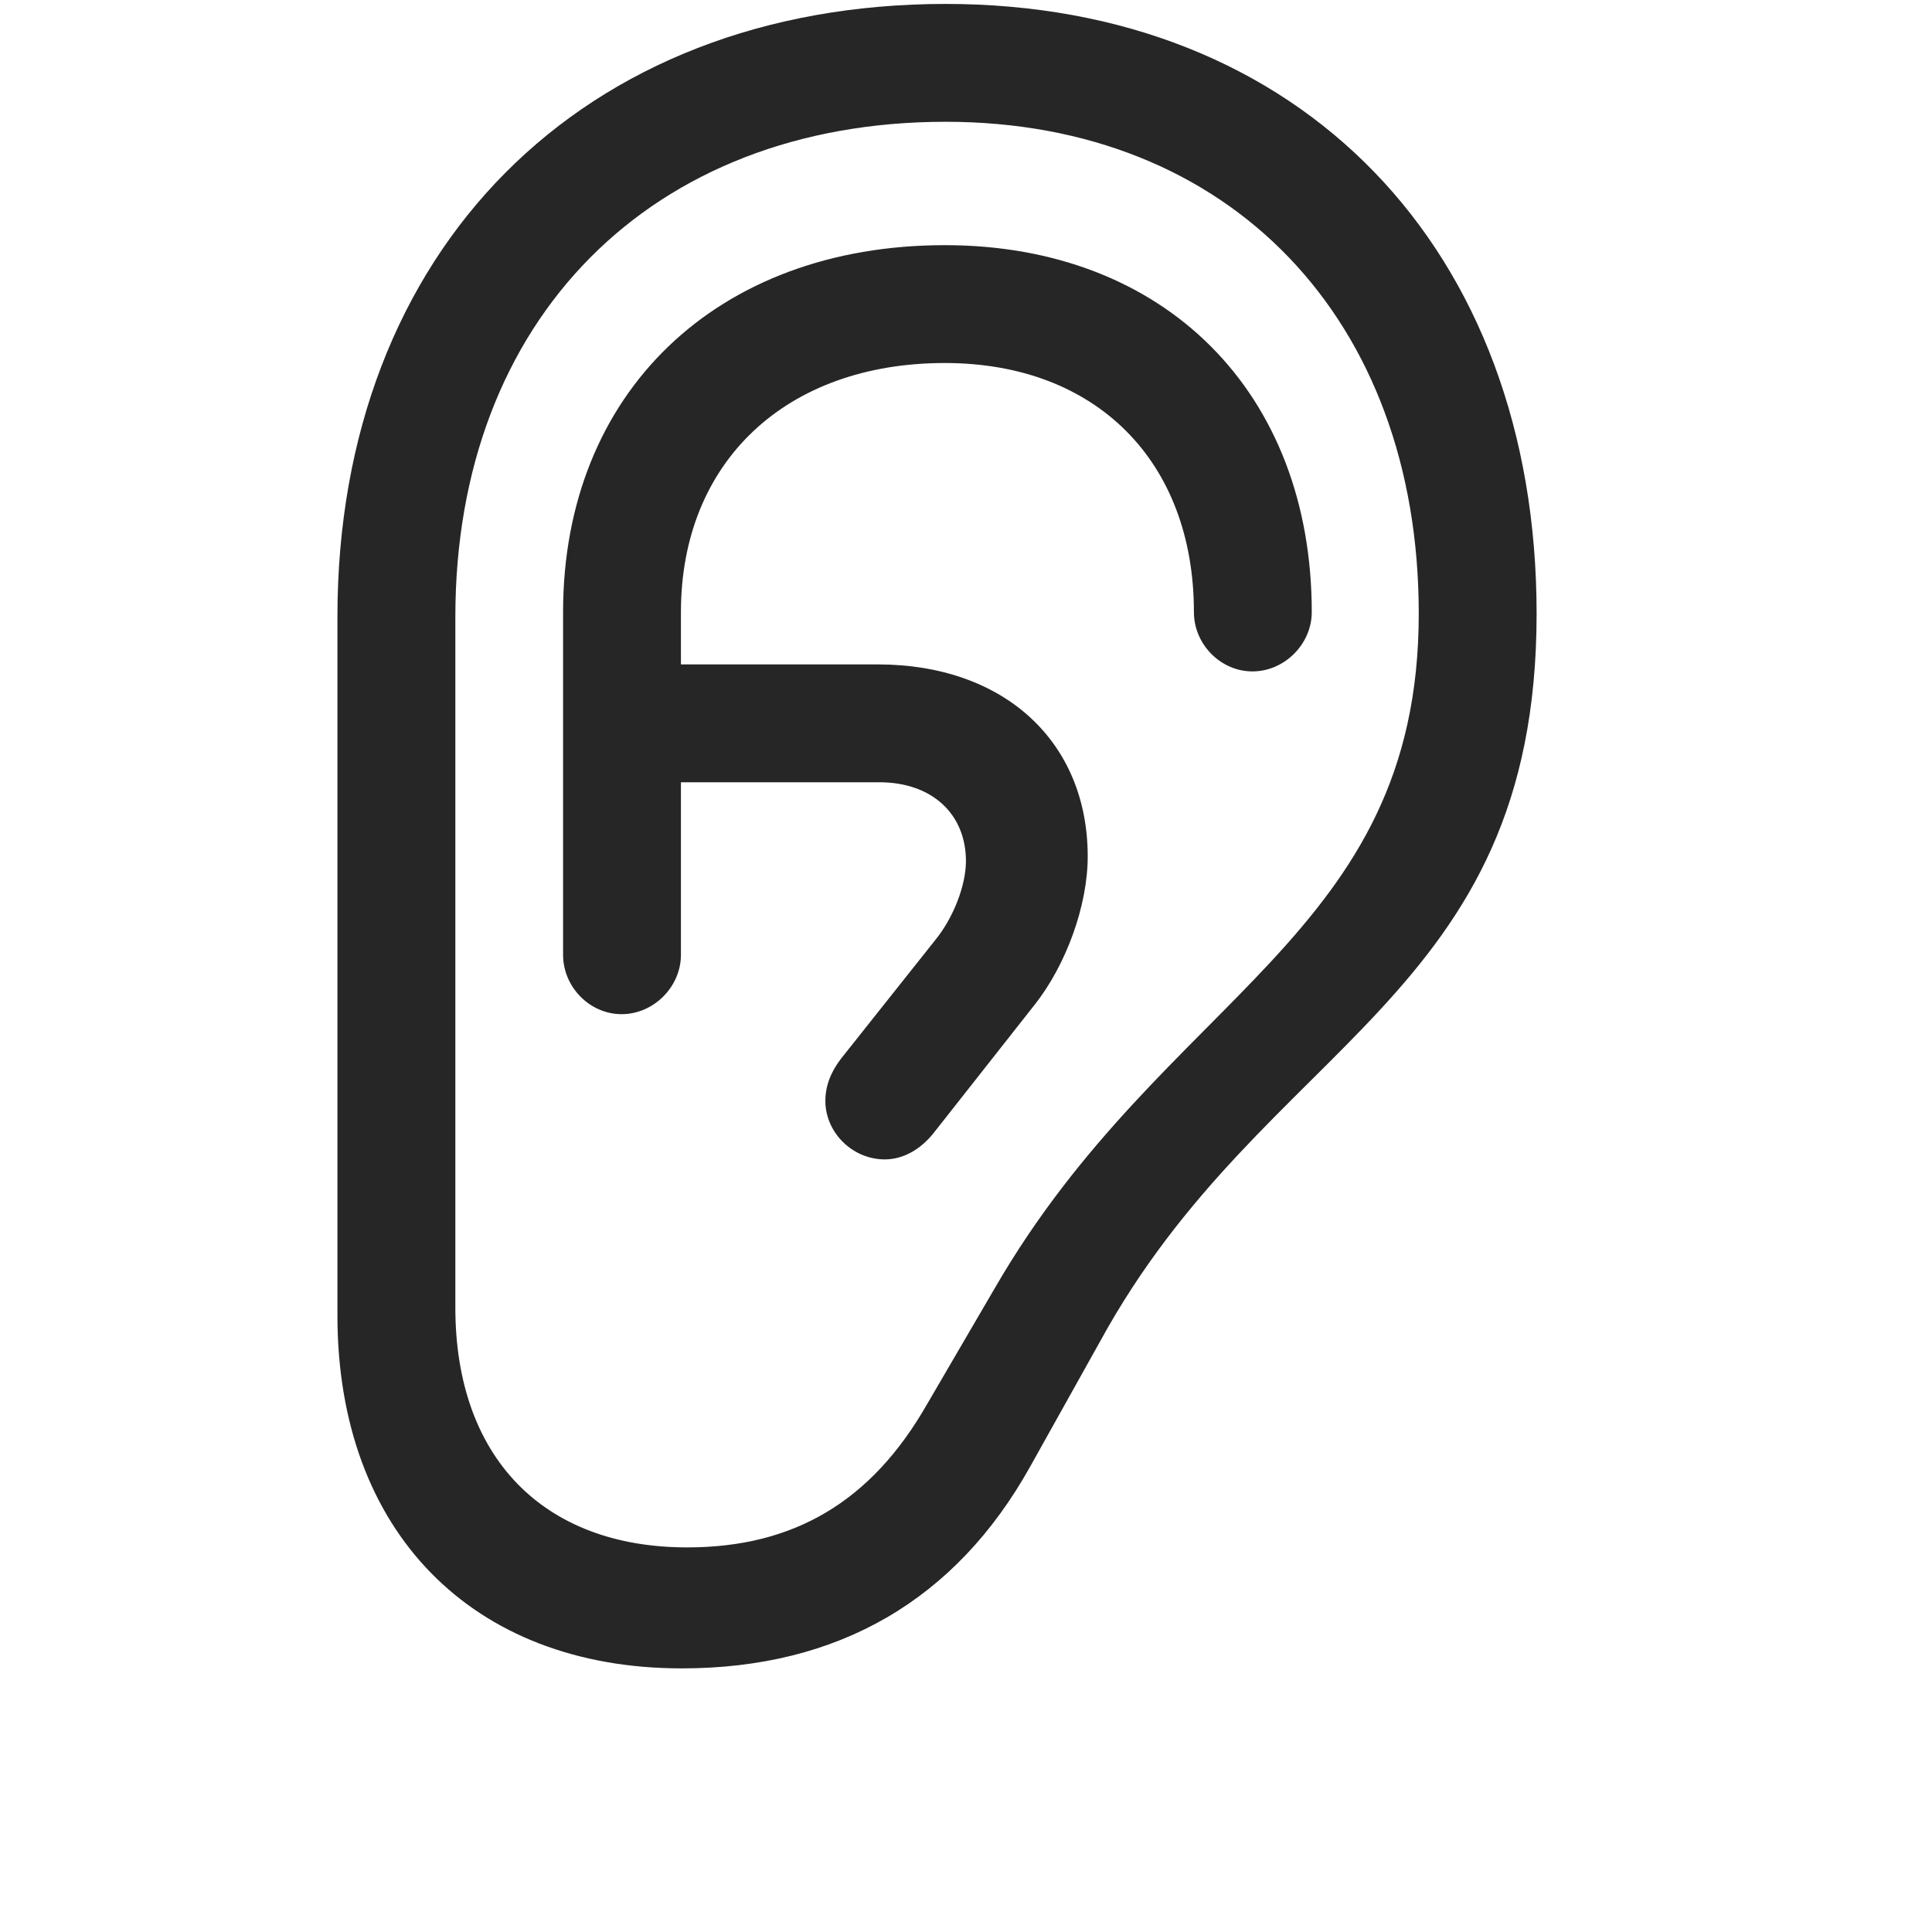 <svg width="29" height="29" viewBox="0 0 29 29" fill="currentColor" xmlns="http://www.w3.org/2000/svg">
<g clip-path="url(#clip0_2207_36431)">
<path d="M5.065 19.746C5.065 22.981 7.081 25.043 10.233 25.043C12.589 25.043 14.346 24.012 15.46 22.02L16.514 20.133C18.987 15.61 23.065 15.024 23.065 9.211C23.065 3.727 19.514 0.059 14.194 0.059C8.745 0.059 5.065 3.75 5.065 9.258V19.746ZM6.835 19.629V9.258C6.835 4.793 9.776 1.828 14.194 1.828C18.46 1.828 21.296 4.793 21.296 9.211C21.296 14.074 17.487 14.918 14.932 19.336L13.913 21.082C13.081 22.535 11.921 23.227 10.315 23.227C8.147 23.227 6.835 21.867 6.835 19.629ZM9.331 15.223C9.811 15.223 10.221 14.813 10.221 14.332V9.188C10.221 6.938 11.792 5.449 14.182 5.449C16.456 5.449 17.921 6.926 17.921 9.188C17.921 9.668 18.319 10.078 18.8 10.078C19.28 10.078 19.69 9.668 19.69 9.188C19.69 5.895 17.487 3.68 14.182 3.68C10.761 3.68 8.452 5.895 8.452 9.188V14.332C8.452 14.813 8.85 15.223 9.331 15.223ZM9.237 11.742H13.198C13.995 11.742 14.499 12.223 14.499 12.926C14.499 13.289 14.311 13.781 14.03 14.121L12.624 15.891C12.471 16.09 12.389 16.301 12.389 16.524C12.389 17.004 12.8 17.403 13.28 17.403C13.55 17.403 13.807 17.262 14.007 17.016L15.53 15.082C16.011 14.473 16.327 13.582 16.327 12.856C16.327 11.133 15.073 9.973 13.175 9.973H9.237V11.742Z" fill="currentColor" fill-opacity="0.85"/>
</g>
<defs>
<clipPath id="clip0_2207_36431">
<rect width="18" height="27.246" fill="currentColor" transform="translate(5.065 0.059)"/>
</clipPath>
</defs>
</svg>
